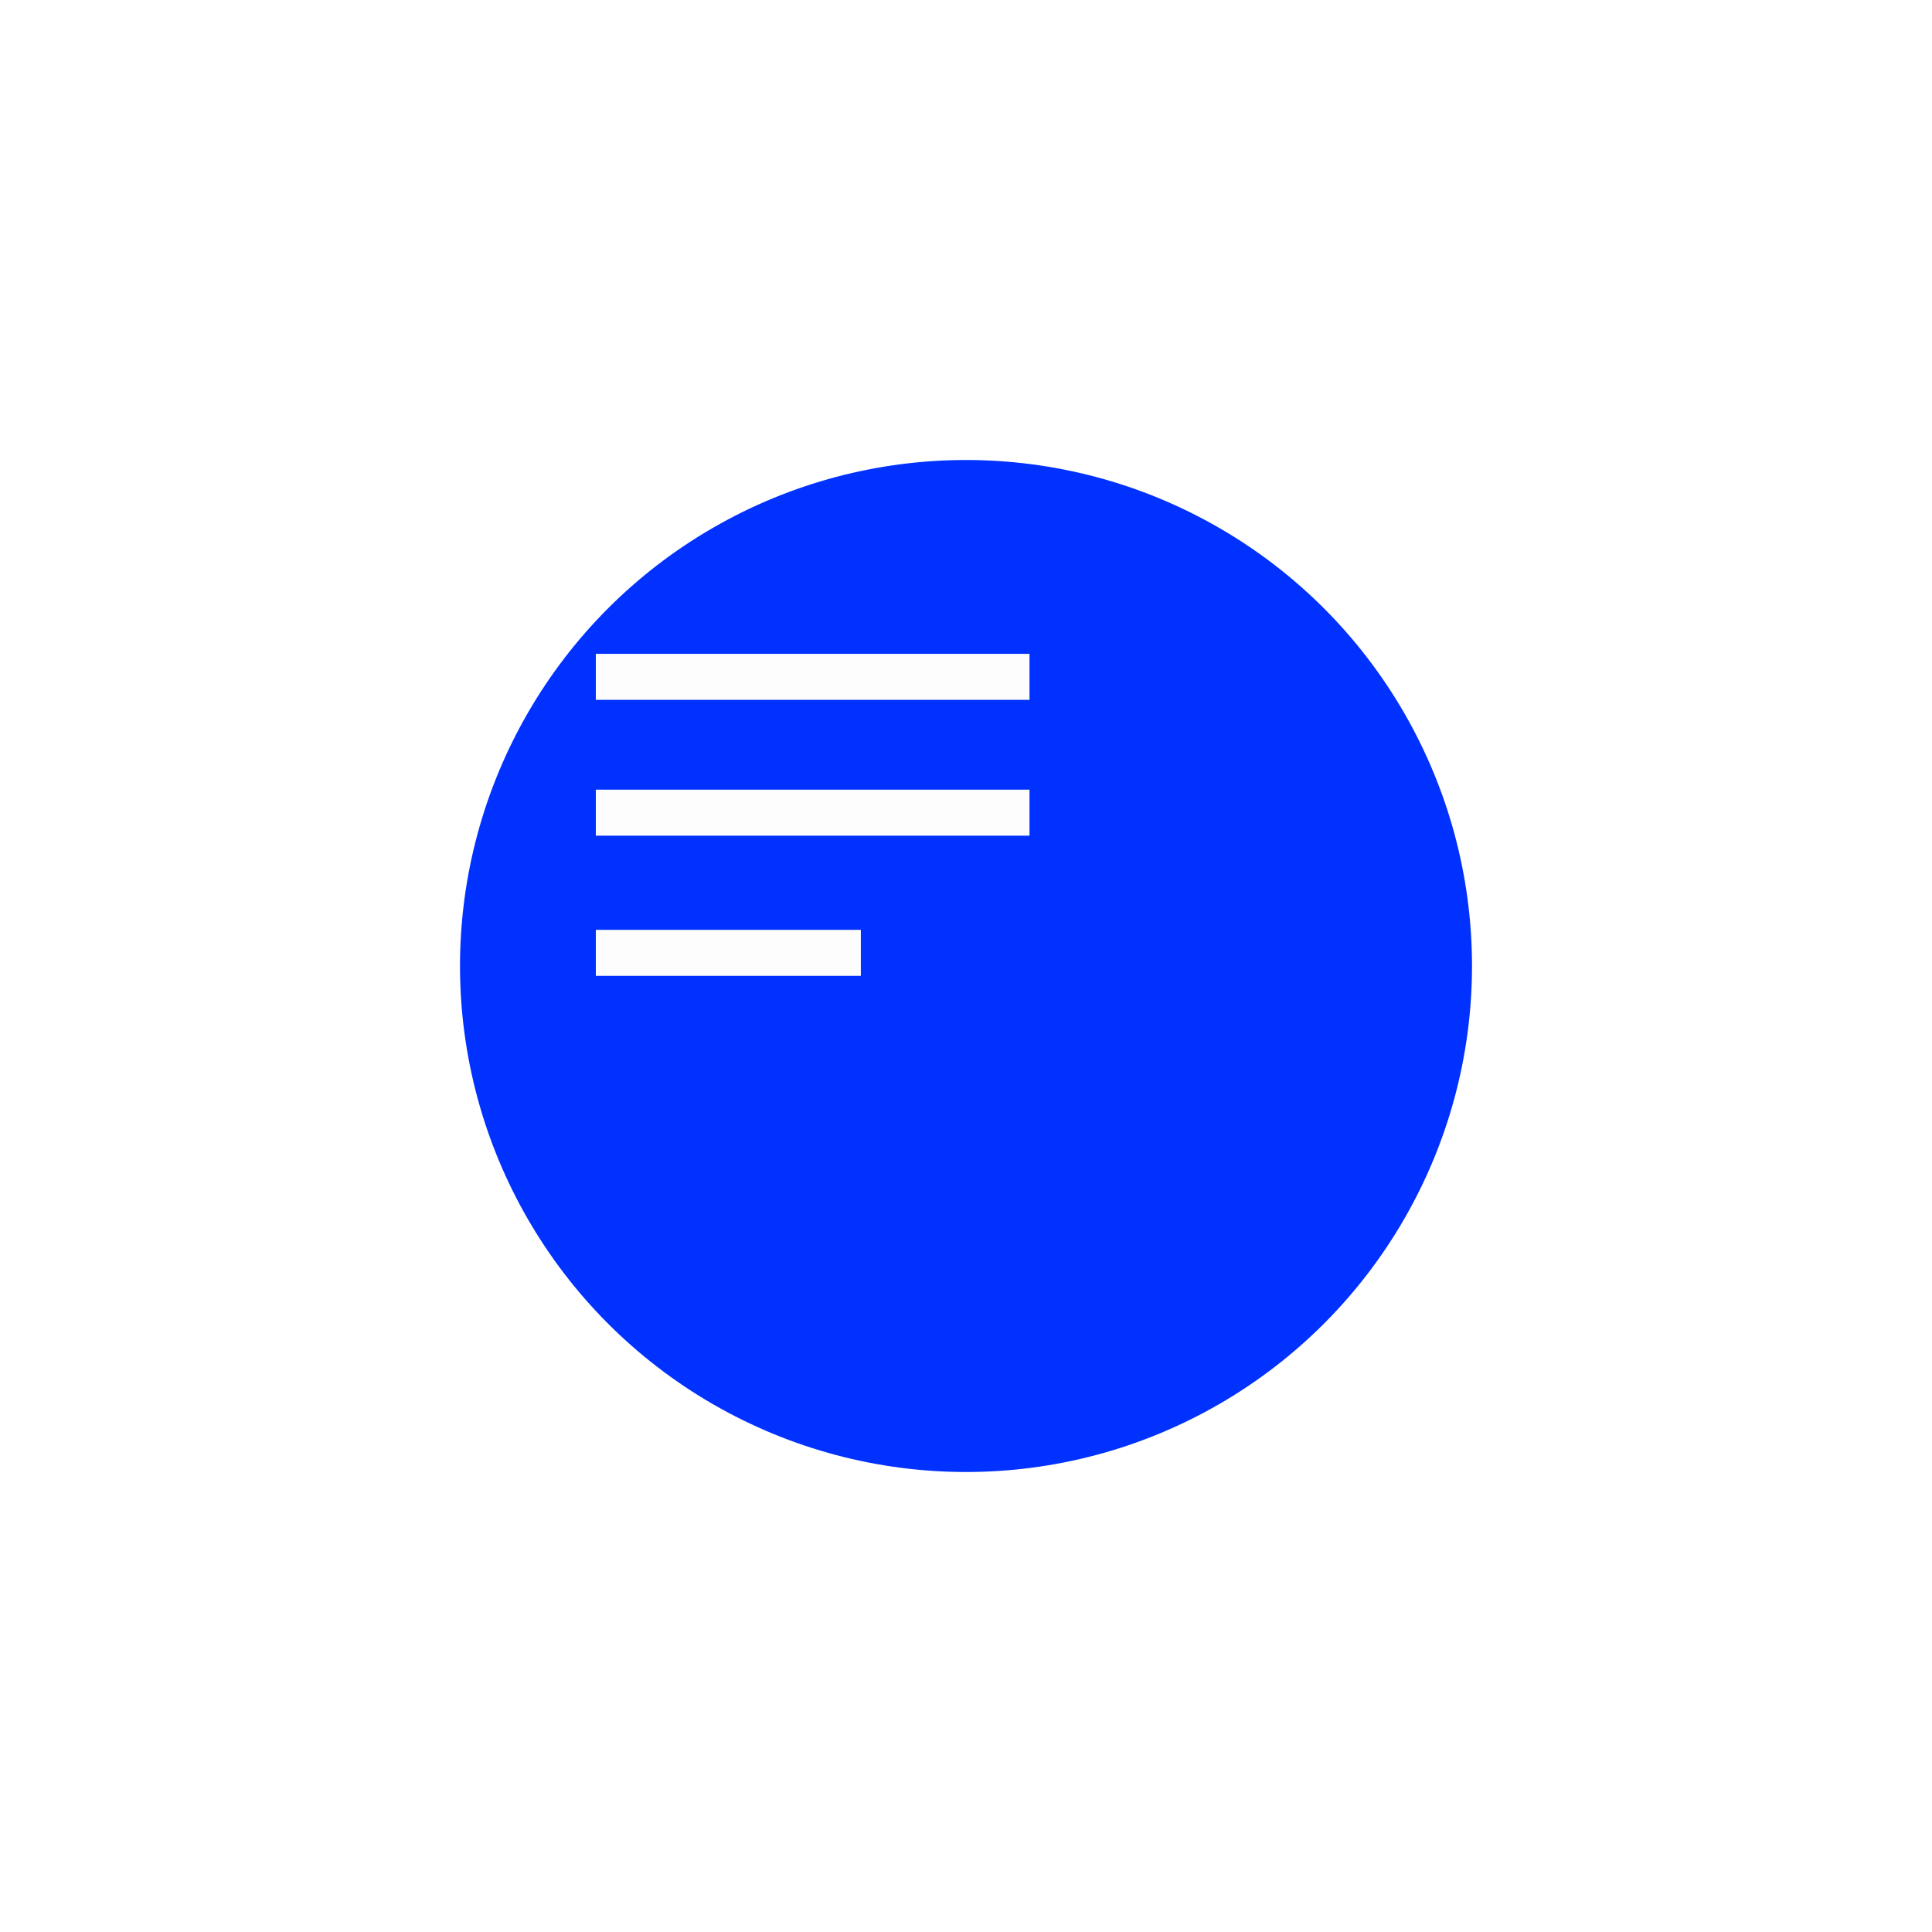 <svg width="63" height="63" viewBox="0 0 63 63" fill="none" xmlns="http://www.w3.org/2000/svg">
<g filter="url(#filter0_d_141_1769)">
<circle cx="26.5" cy="26.5" r="16.5" fill="#0031FF"/>
</g>
<path fill-rule="evenodd" clip-rule="evenodd" d="M19.429 22.821L33.571 22.821V21.321H19.429V22.821ZM33.571 27.25L19.429 27.25V25.75L33.571 25.75V27.25ZM28.071 31.821H19.429V30.321H28.071V31.821Z" fill="#FDFDFD"/>
<defs>
<filter id="filter0_d_141_1769" x="0" y="0" width="63" height="63" filterUnits="userSpaceOnUse" color-interpolation-filters="sRGB">
<feFlood flood-opacity="0" result="BackgroundImageFix"/>
<feColorMatrix in="SourceAlpha" type="matrix" values="0 0 0 0 0 0 0 0 0 0 0 0 0 0 0 0 0 0 127 0" result="hardAlpha"/>
<feOffset dx="5" dy="5"/>
<feGaussianBlur stdDeviation="7.5"/>
<feColorMatrix type="matrix" values="0 0 0 0 0.019 0 0 0 0 0.049 0 0 0 0 0.104 0 0 0 0.6 0"/>
<feBlend mode="normal" in2="BackgroundImageFix" result="effect1_dropShadow_141_1769"/>
<feBlend mode="normal" in="SourceGraphic" in2="effect1_dropShadow_141_1769" result="shape"/>
</filter>
</defs>
</svg>
